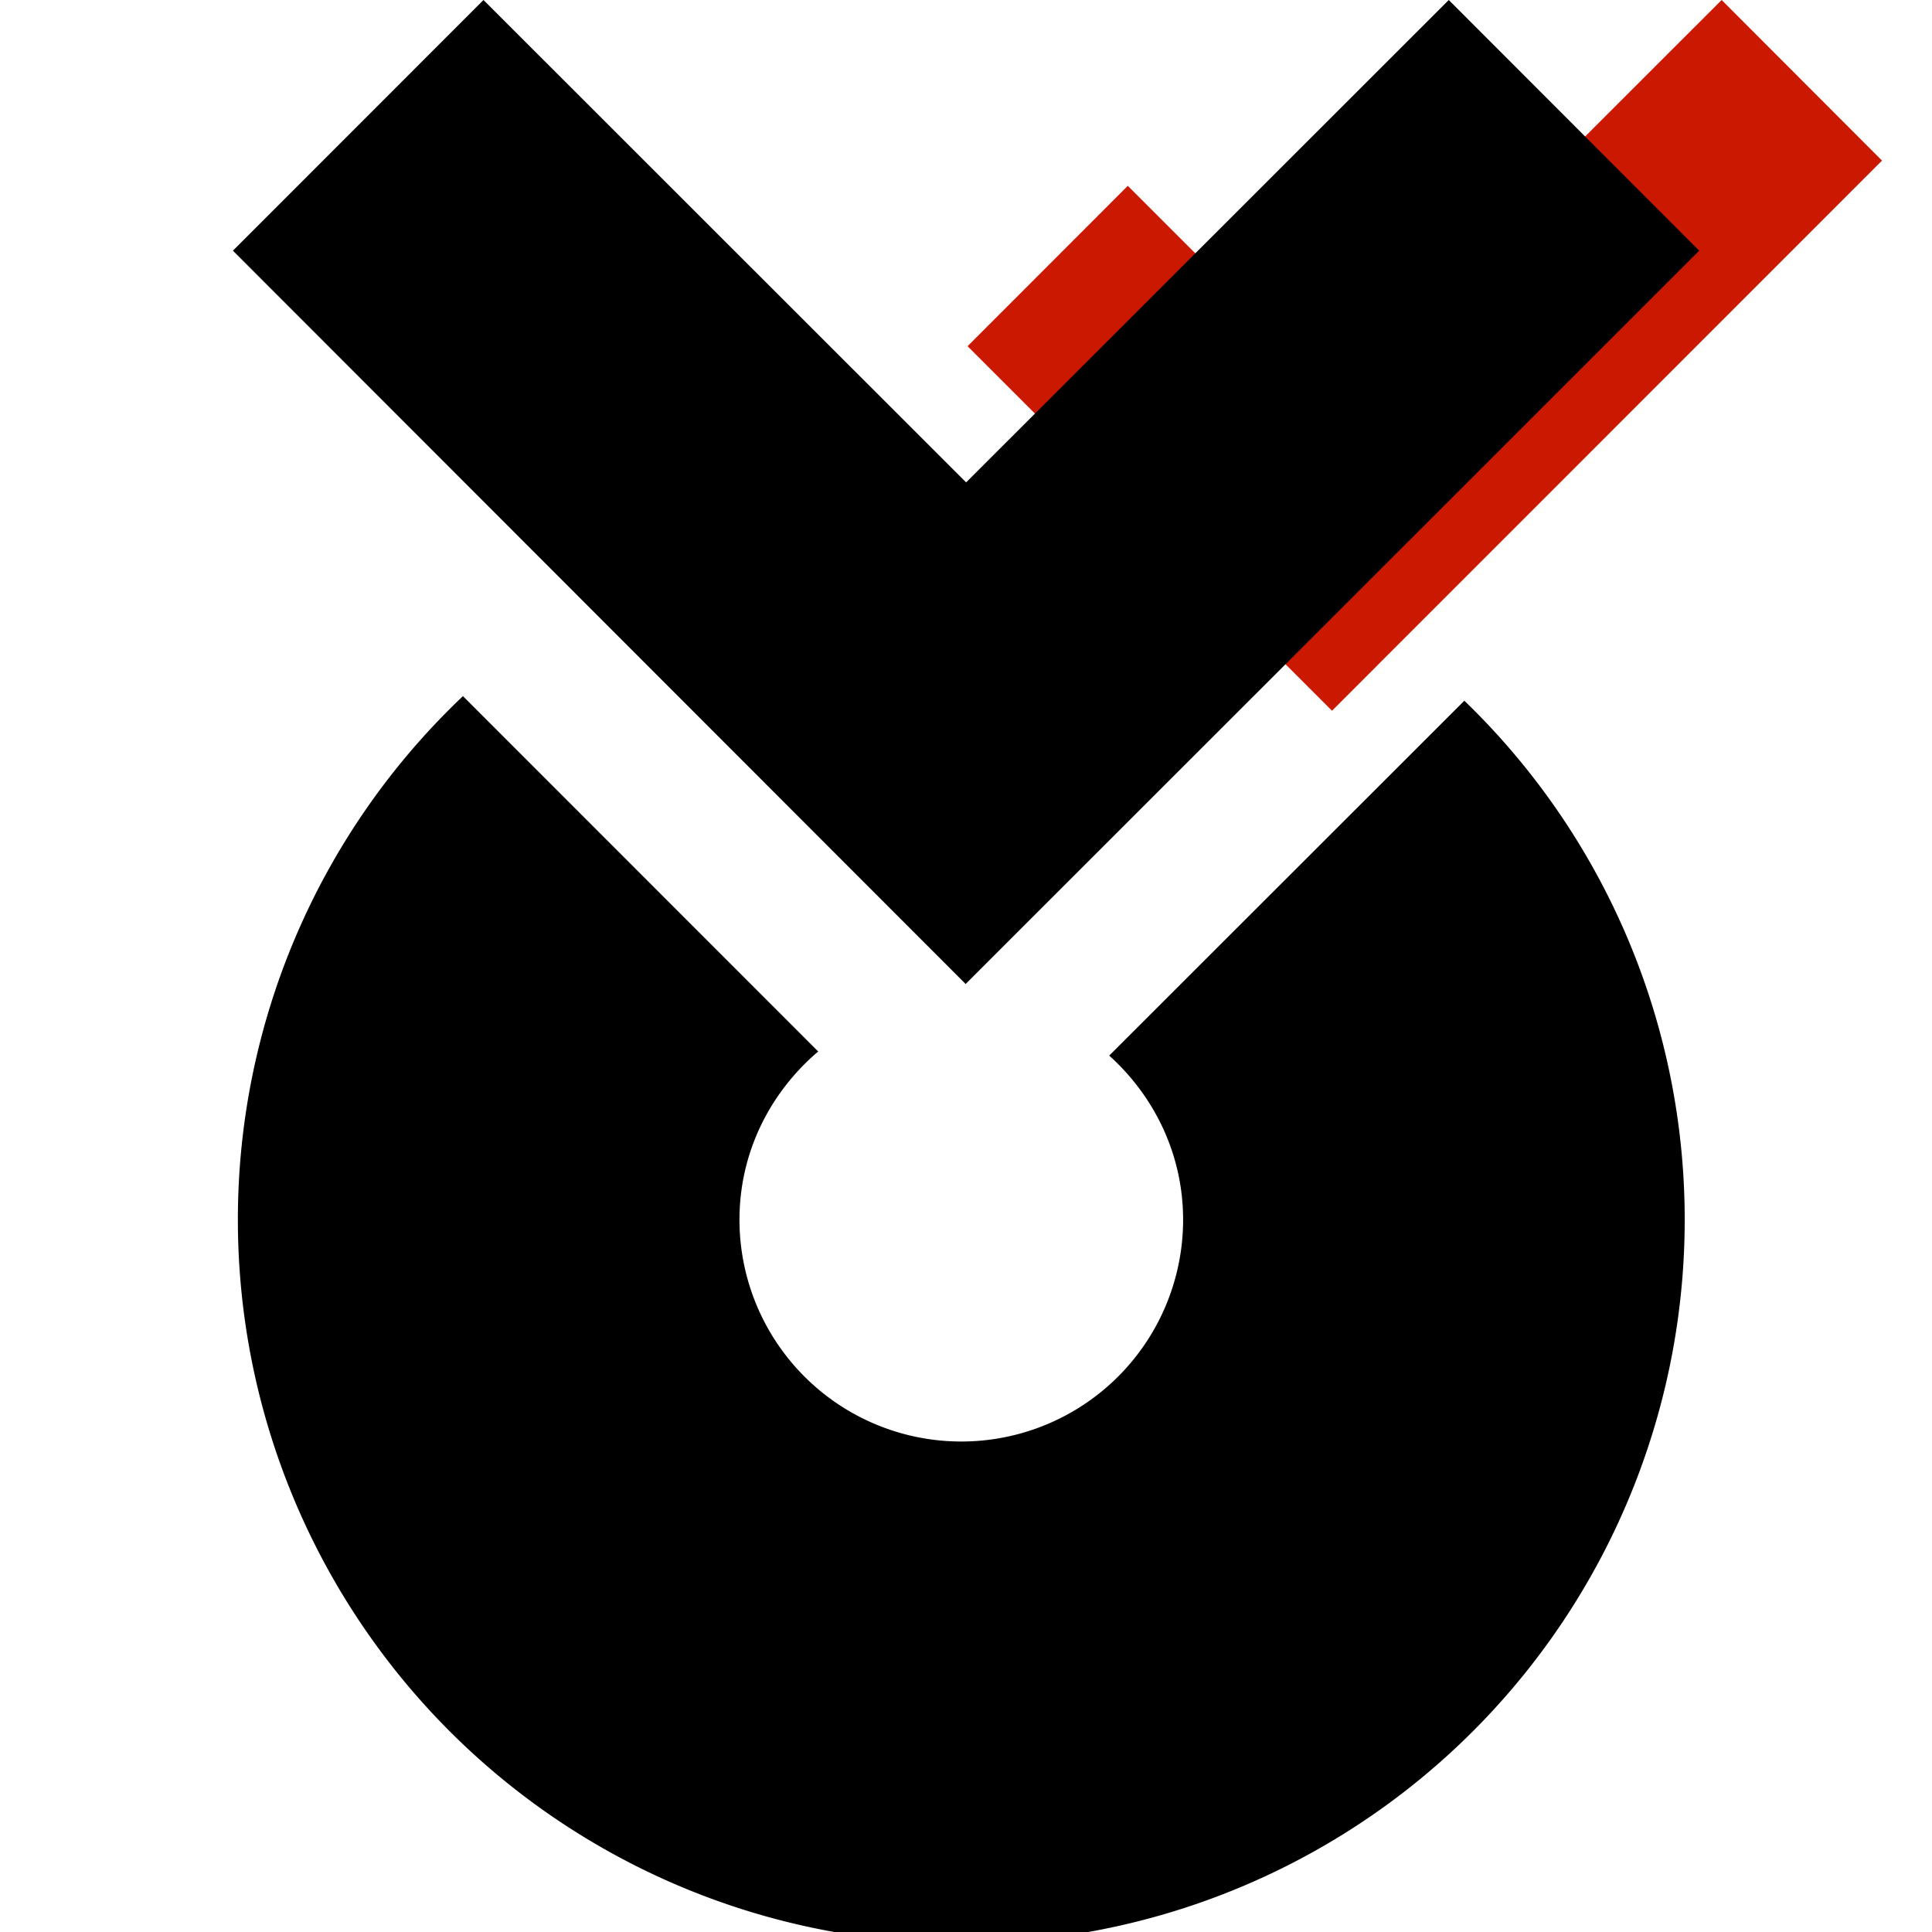 <svg xmlns="http://www.w3.org/2000/svg" viewBox="0 0 16 16" shape-rendering="geometricPrecision"><path fill="#cb1800" d="M15.586 1.33 14.258 0l-3.229 3.228L9.34 1.539 8.013 2.867l3.018 3.019z"/><g mask="url(#a)"><path d="M12.127 5.803 9.186 8.742c.373.336.612.818.612 1.359a1.837 1.837 0 1 1-3.674 0c0-.561.256-1.056.652-1.393L3.834 5.765a5.972 5.972 0 0 0-1.864 4.337 5.99 5.99 0 1 0 11.982 0 5.971 5.971 0 0 0-1.825-4.299z"/><path d="M4.004 0 1.929 2.076l6.068 6.073 6.075-6.073L11.998 0 8.001 3.995 4.004 0z"/></g></svg>